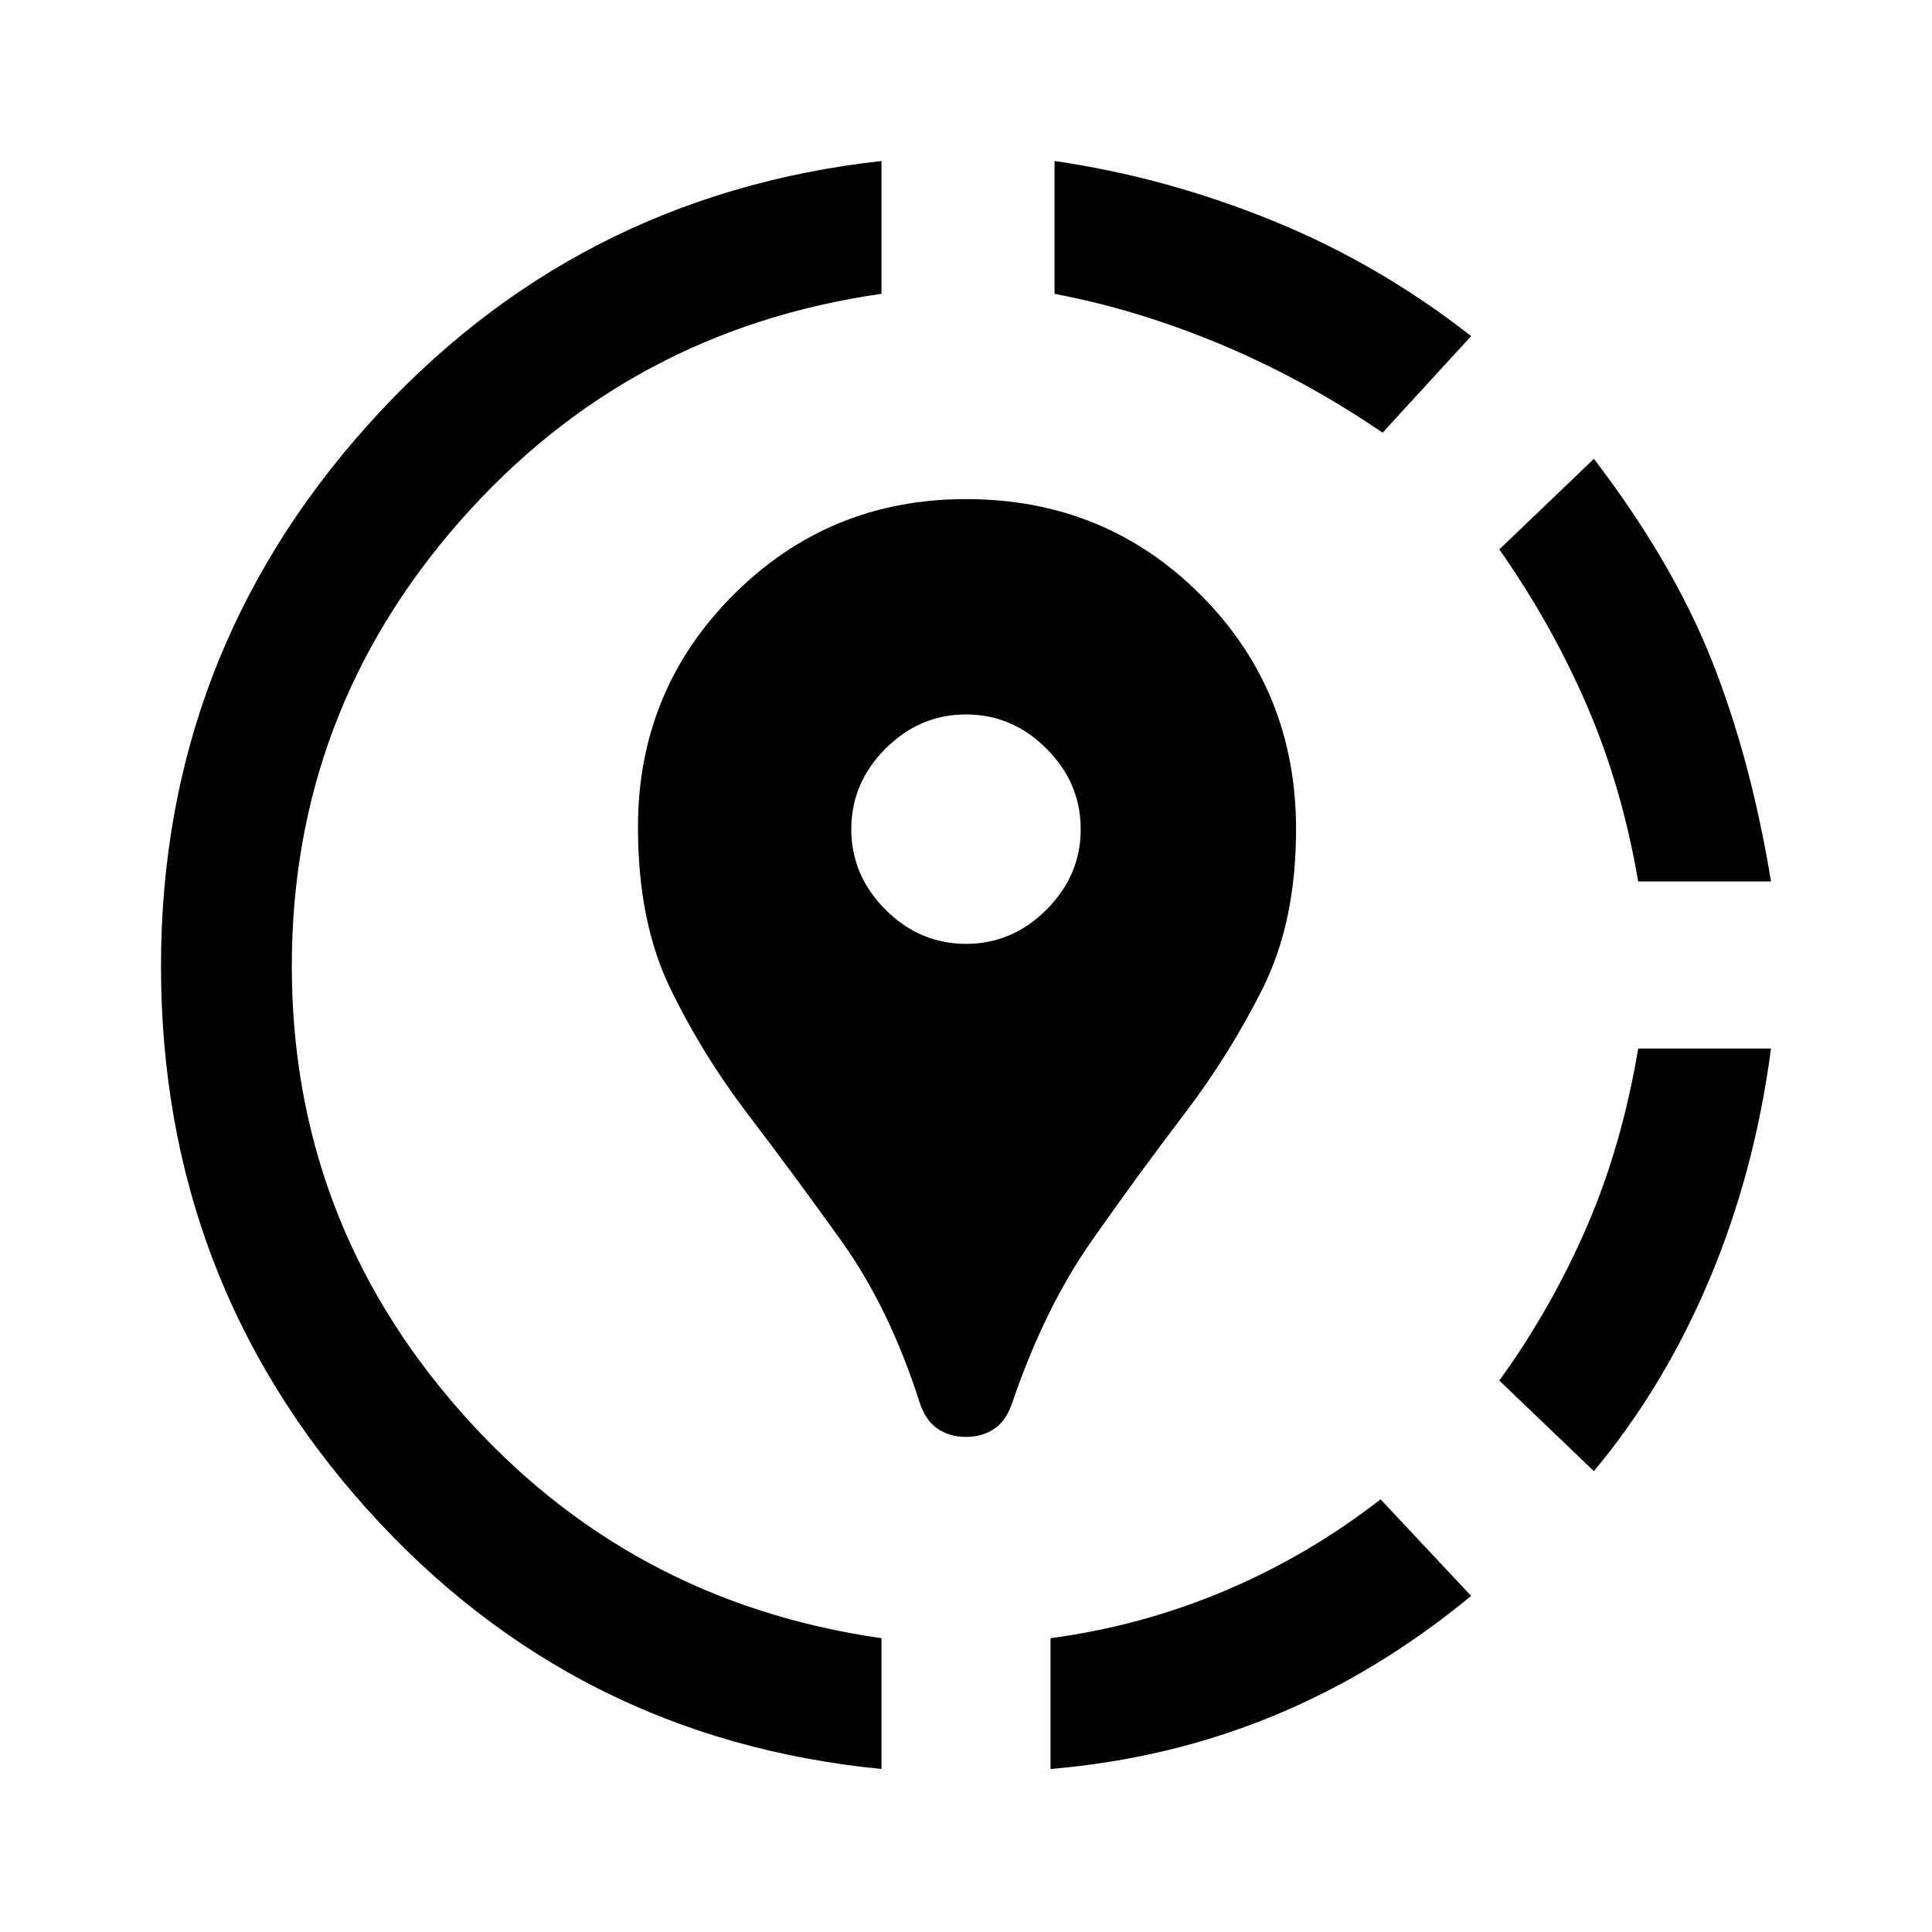 <svg xmlns="http://www.w3.org/2000/svg" height="48" width="48"><path d="M34.3 37.25 36.55 39.65Q34.25 41.55 31.65 42.625Q29.05 43.7 26.1 43.95V40.7Q28.35 40.4 30.425 39.525Q32.5 38.65 34.3 37.25ZM44 26.05Q43.6 29.1 42.475 31.775Q41.35 34.45 39.6 36.55L37.25 34.3Q38.55 32.5 39.425 30.475Q40.3 28.45 40.7 26.05ZM39.6 11.4Q41.55 13.95 42.525 16.4Q43.5 18.85 44 21.9H40.7Q40.3 19.55 39.425 17.525Q38.55 15.5 37.25 13.65ZM21.9 4V7.3Q15.6 8.2 11.425 12.95Q7.25 17.7 7.25 24Q7.25 30.3 11.425 35.05Q15.6 39.8 21.9 40.7V43.95Q14.25 43.2 9.125 37.5Q4 31.8 4 24Q4 16.3 9.125 10.575Q14.25 4.85 21.9 4ZM26.2 4Q28.95 4.4 31.6 5.475Q34.25 6.55 36.55 8.35L34.35 10.75Q32.45 9.45 30.375 8.575Q28.3 7.7 26.2 7.3ZM24 35.7Q23.6 35.7 23.3 35.5Q23 35.3 22.85 34.85Q22.1 32.5 20.9 30.825Q19.7 29.15 18.575 27.675Q17.45 26.2 16.65 24.55Q15.85 22.9 15.85 20.55Q15.85 17.15 18.225 14.775Q20.6 12.4 24 12.4Q27.45 12.4 29.825 14.775Q32.2 17.15 32.2 20.6Q32.2 22.9 31.375 24.55Q30.55 26.2 29.425 27.675Q28.3 29.15 27.125 30.825Q25.95 32.5 25.15 34.85Q25 35.3 24.7 35.5Q24.4 35.7 24 35.7ZM24 23.45Q25.15 23.45 26 22.6Q26.85 21.75 26.85 20.6Q26.85 19.45 26 18.6Q25.15 17.75 24 17.75Q22.85 17.75 22 18.6Q21.15 19.45 21.15 20.6Q21.15 21.75 22 22.6Q22.85 23.45 24 23.45Z"/></svg>